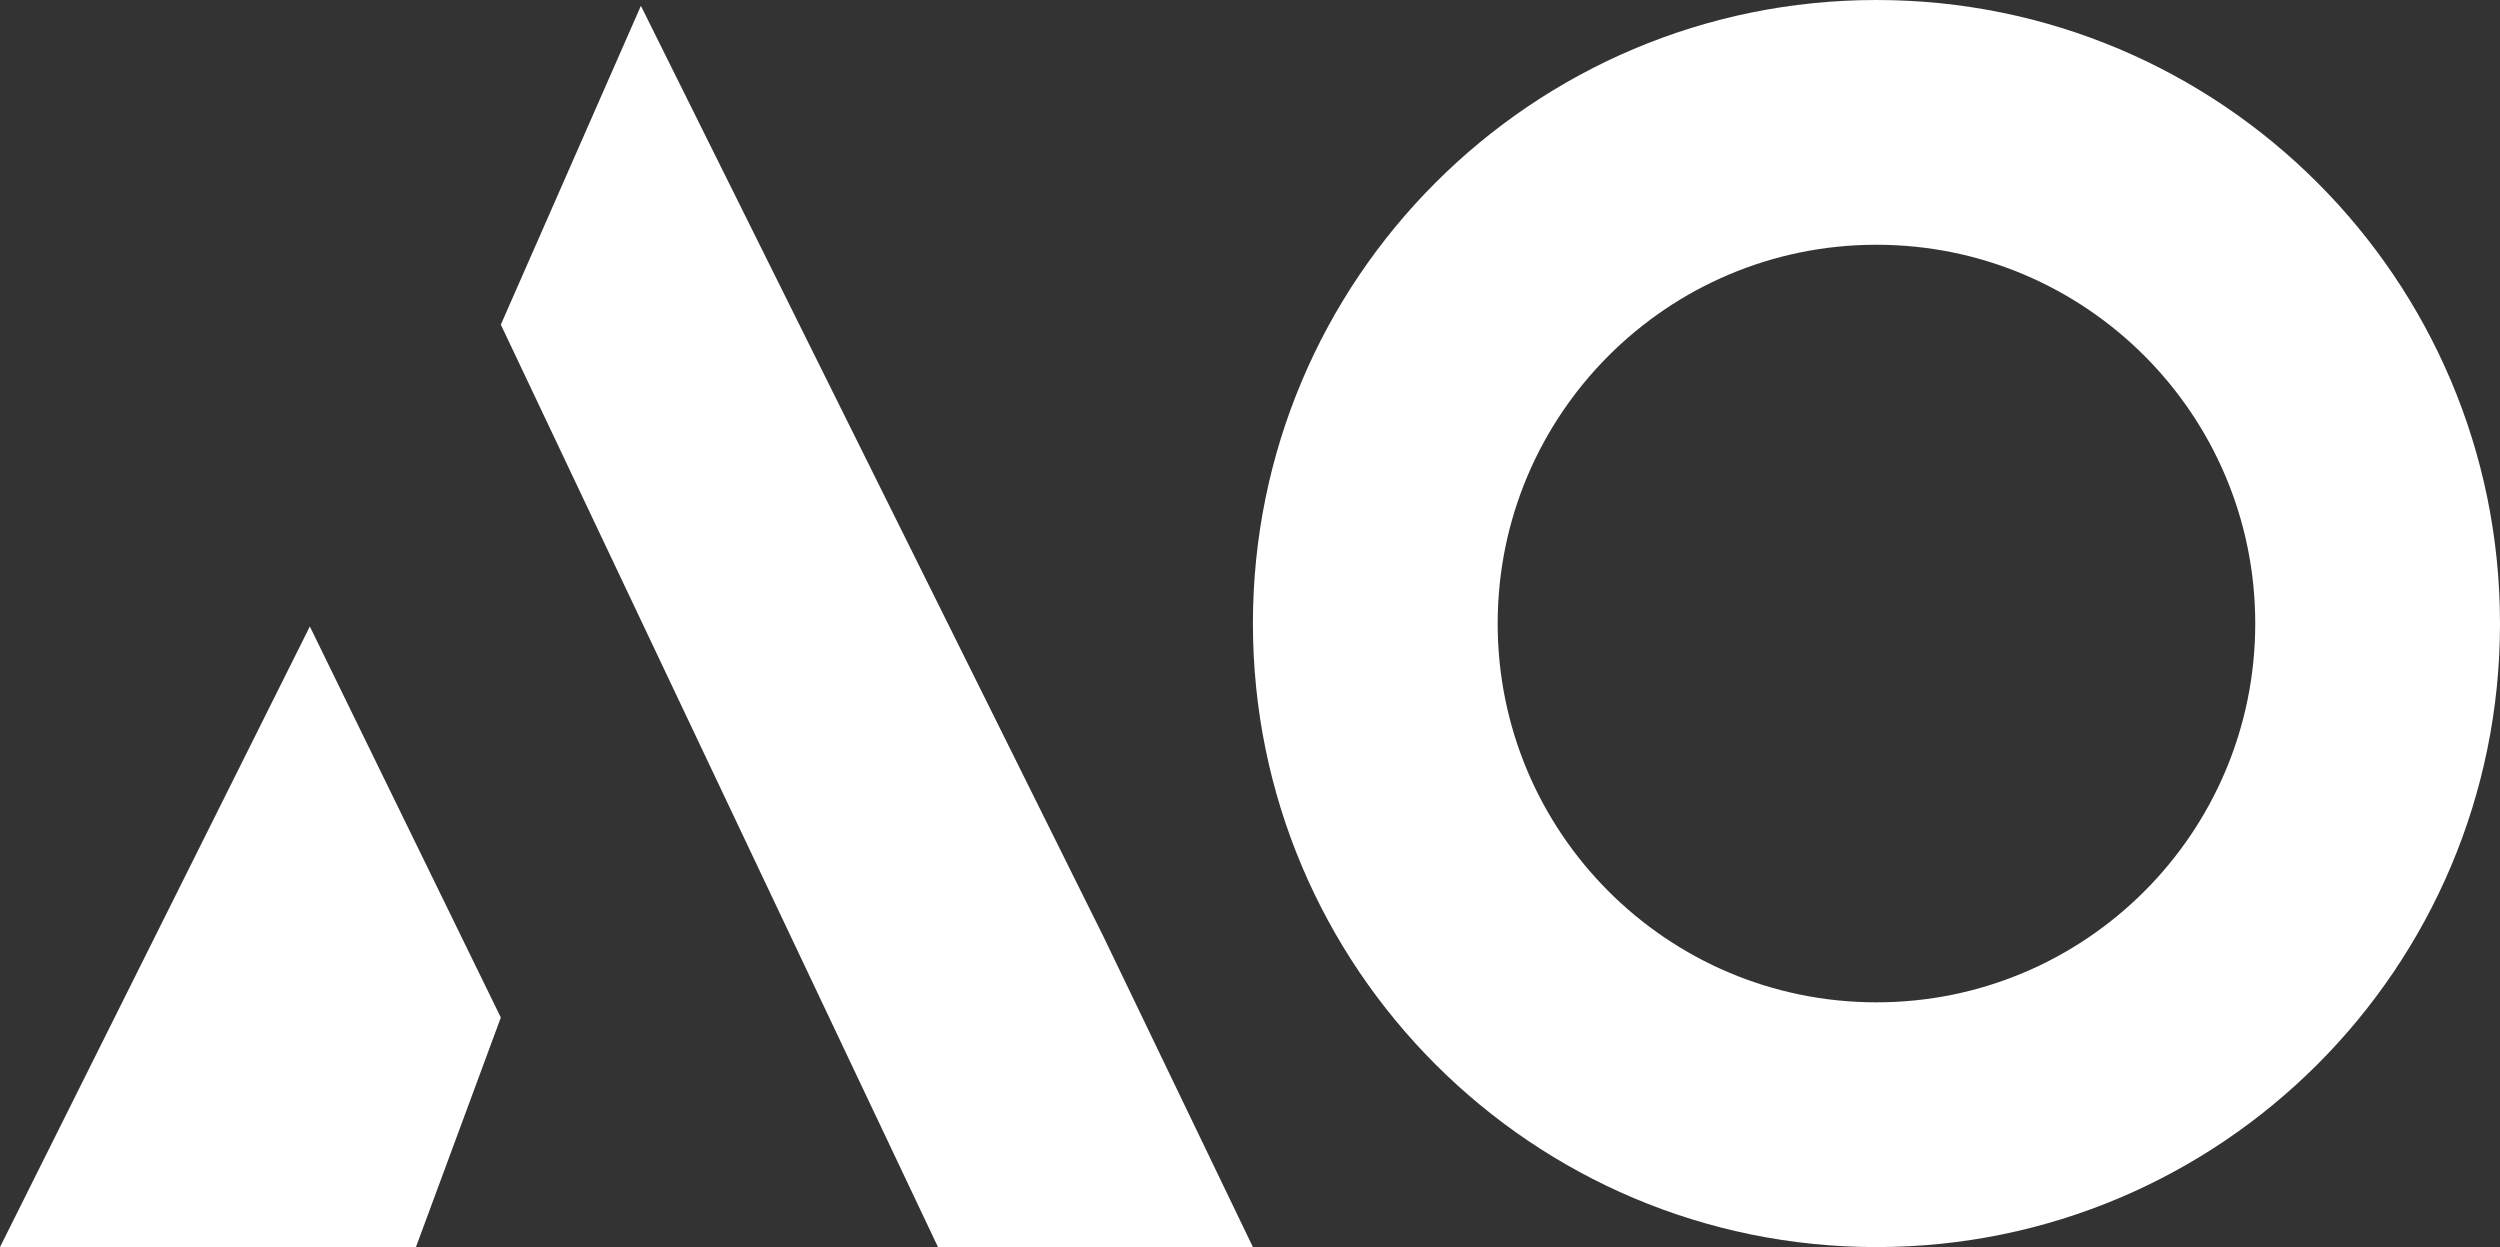 <svg width="429" height="214" viewBox="0 0 429 214" fill="none" xmlns="http://www.w3.org/2000/svg">
    <rect x="0" y="0" width="429" height="214" fill="#333333" stroke="none"/>
    <path d="M0 214H71.376L85.943 174.61L53.168 107.5L0 214Z" fill="white" />
    <path d="M189.366 160.75L109.978 1L85.943 55.709L160.961 214H215L189.366 160.75Z" fill="white" />
    <path fill-rule="evenodd" clip-rule="evenodd"
        d="M322 214C381.094 214 429 166.094 429 107C429 47.906 381.094 0 322 0C262.906 0 215 47.906 215 107C215 166.094 262.906 214 322 214ZM322 172C357.899 172 387 142.899 387 107C387 71.102 357.899 42 322 42C286.101 42 257 71.102 257 107C257 142.899 286.101 172 322 172Z"
        fill="white" />
</svg>
    